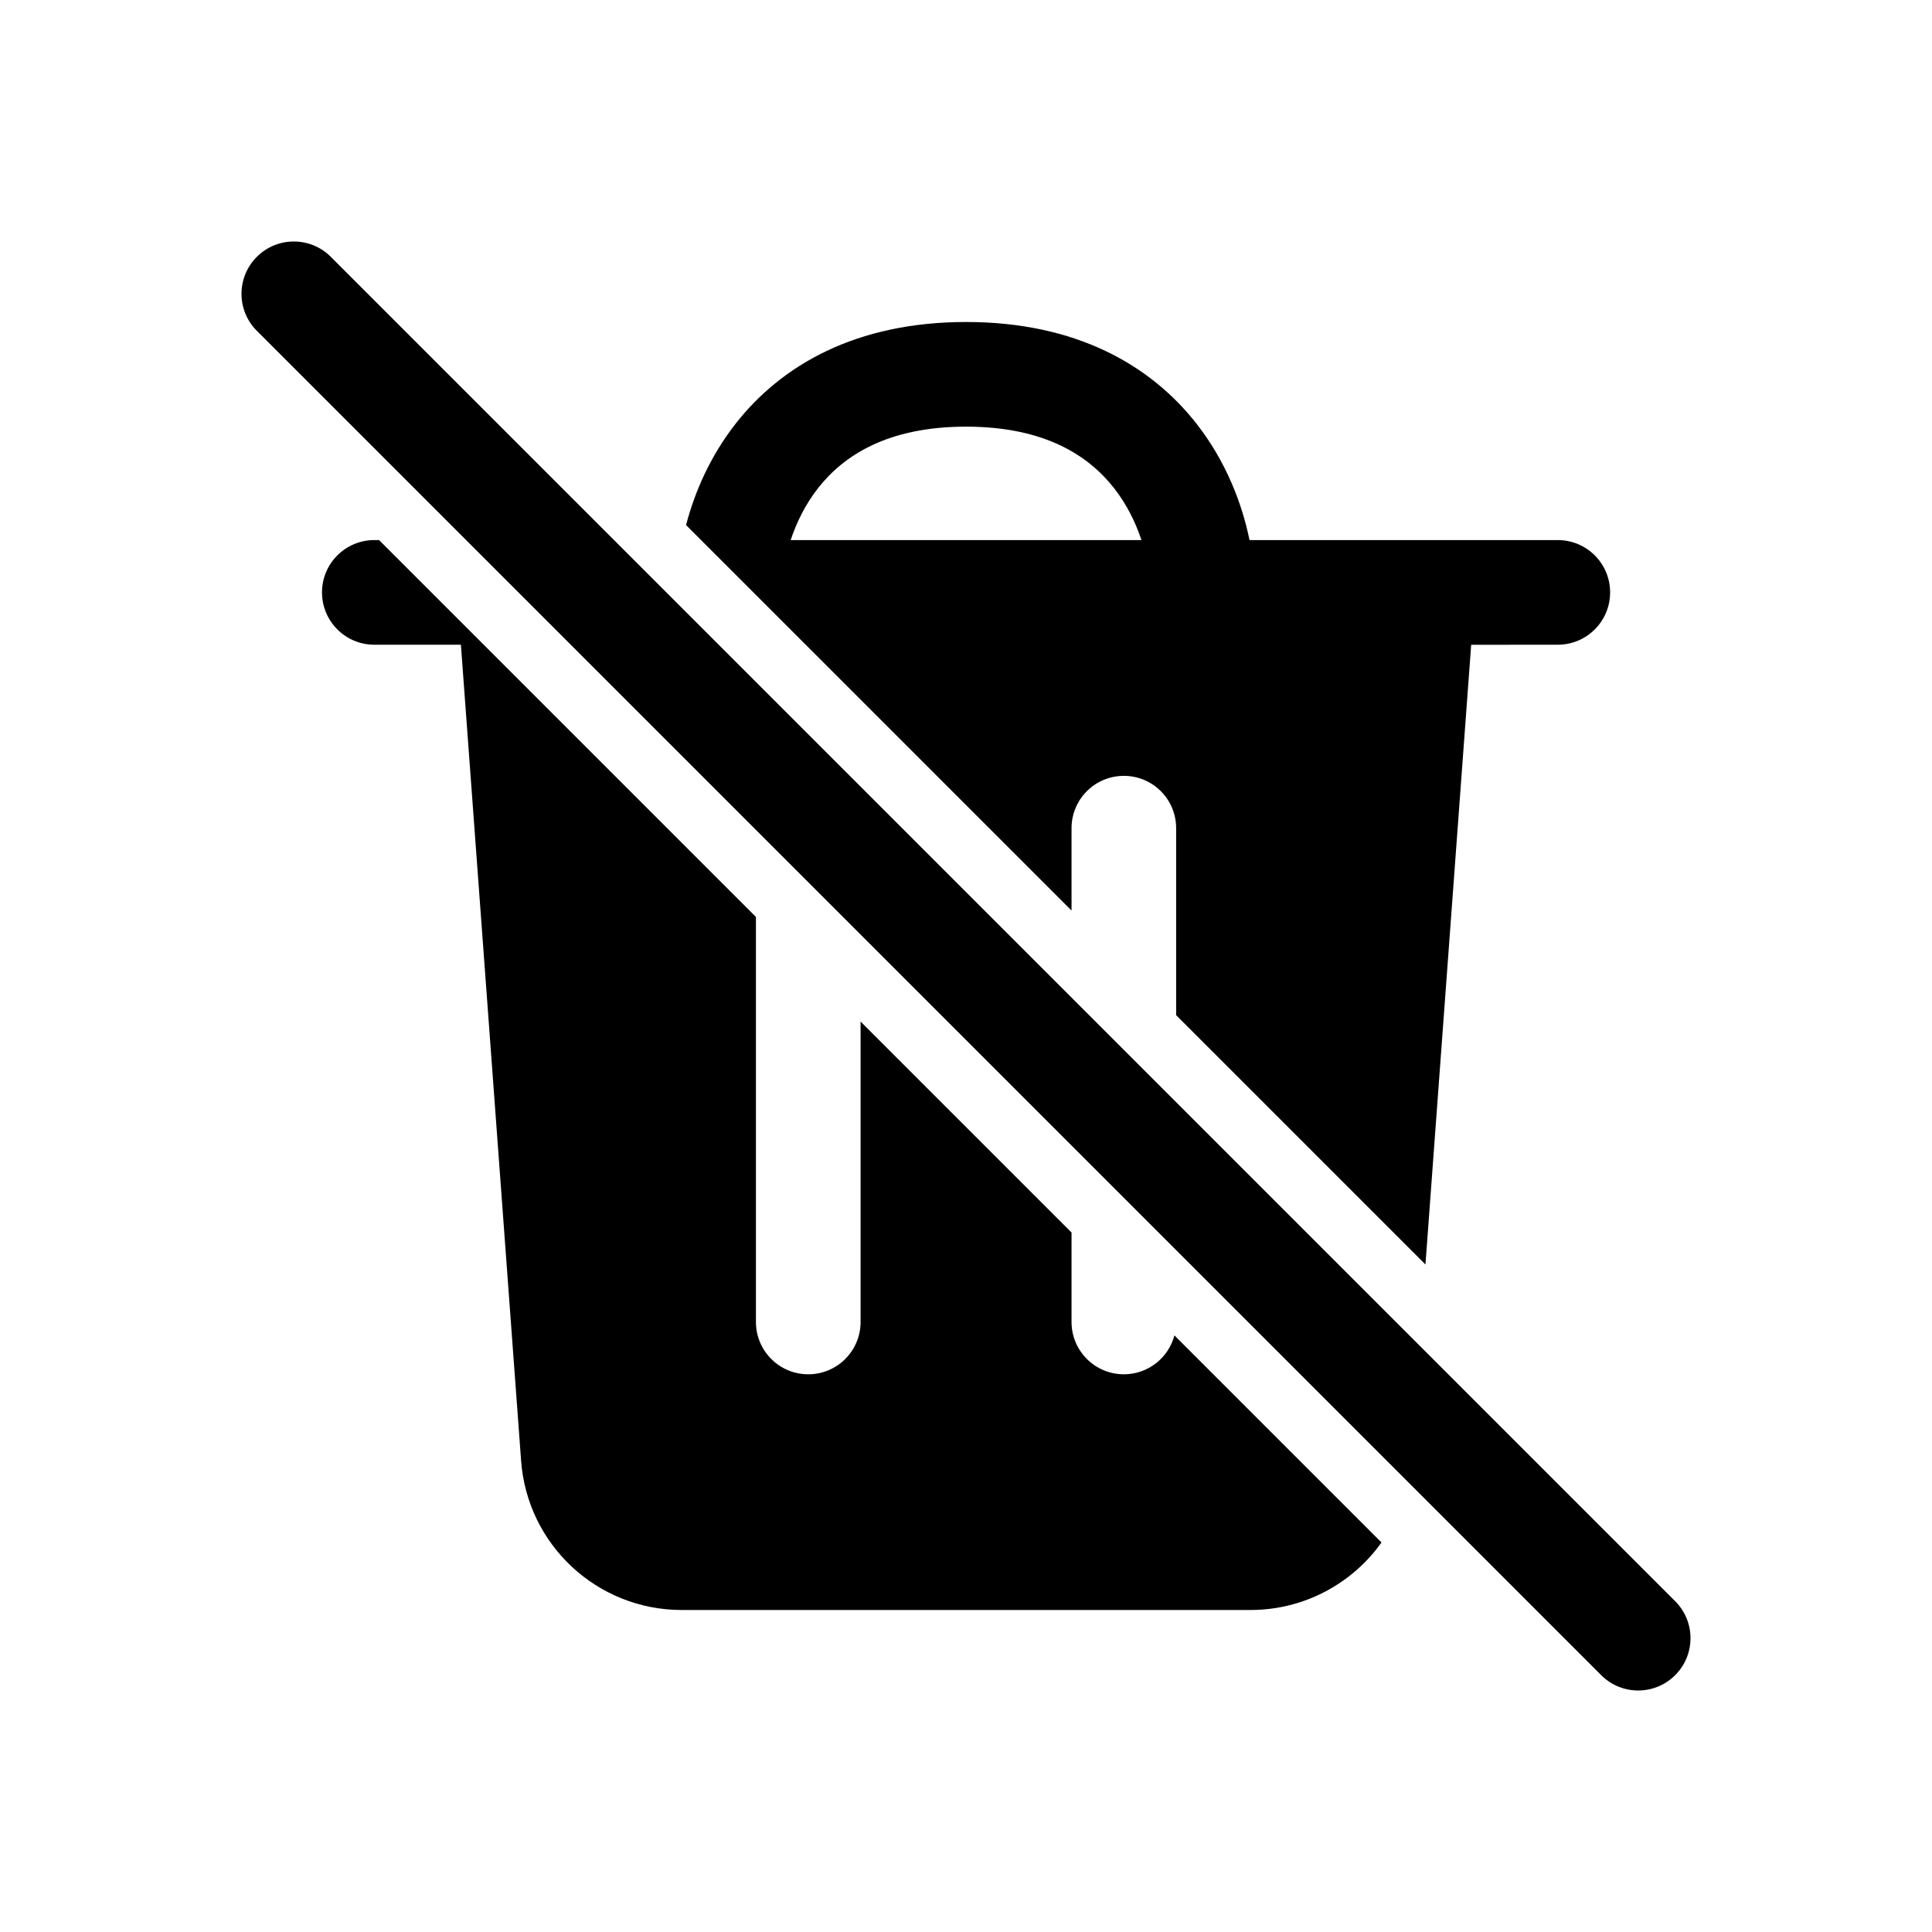 <svg width="48" height="48" viewBox="0 0 48 48" fill="none" xmlns="http://www.w3.org/2000/svg">
<path d="M8.219 6.381C7.712 5.873 6.888 5.873 6.381 6.381C5.873 6.888 5.873 7.712 6.381 8.219L39.781 41.619C40.288 42.127 41.112 42.127 41.619 41.619C42.127 41.112 42.127 40.288 41.619 39.781L8.219 6.381Z" fill="black"/>
<path d="M9.3 13.418H9.418L18.781 22.781V32.844C18.781 33.562 19.363 34.144 20.081 34.144C20.799 34.144 21.381 33.562 21.381 32.844V25.381L26.622 30.621V32.844C26.622 33.562 27.204 34.144 27.922 34.144C28.524 34.144 29.031 33.734 29.178 33.178L34.323 38.323C33.595 39.342 32.403 40 31.067 40H16.936C14.841 40 13.101 38.384 12.947 36.295L11.451 16.018H9.3C8.582 16.018 8 15.436 8 14.718C8 14 8.582 13.418 9.3 13.418Z" fill="black"/>
<path fill-rule="evenodd" clip-rule="evenodd" d="M17.045 13.045L26.622 22.622V20.576C26.622 19.858 27.204 19.276 27.922 19.276C28.64 19.276 29.221 19.858 29.221 20.576V25.222L35.415 31.416L36.551 16.019L38.703 16.018C39.421 16.018 40.003 15.436 40.003 14.718C40.003 14 39.421 13.418 38.703 13.418H31.044C30.855 12.494 30.454 11.458 29.73 10.531C28.59 9.072 26.734 8 24.002 8C21.269 8 19.413 9.072 18.273 10.531C17.645 11.335 17.26 12.221 17.045 13.045ZM27.682 12.132C27.998 12.537 28.216 12.986 28.359 13.418H19.644C19.787 12.986 20.005 12.537 20.321 12.132C20.945 11.334 22.03 10.6 24.002 10.6C25.973 10.6 27.058 11.334 27.682 12.132Z" fill="black"/>
</svg>
